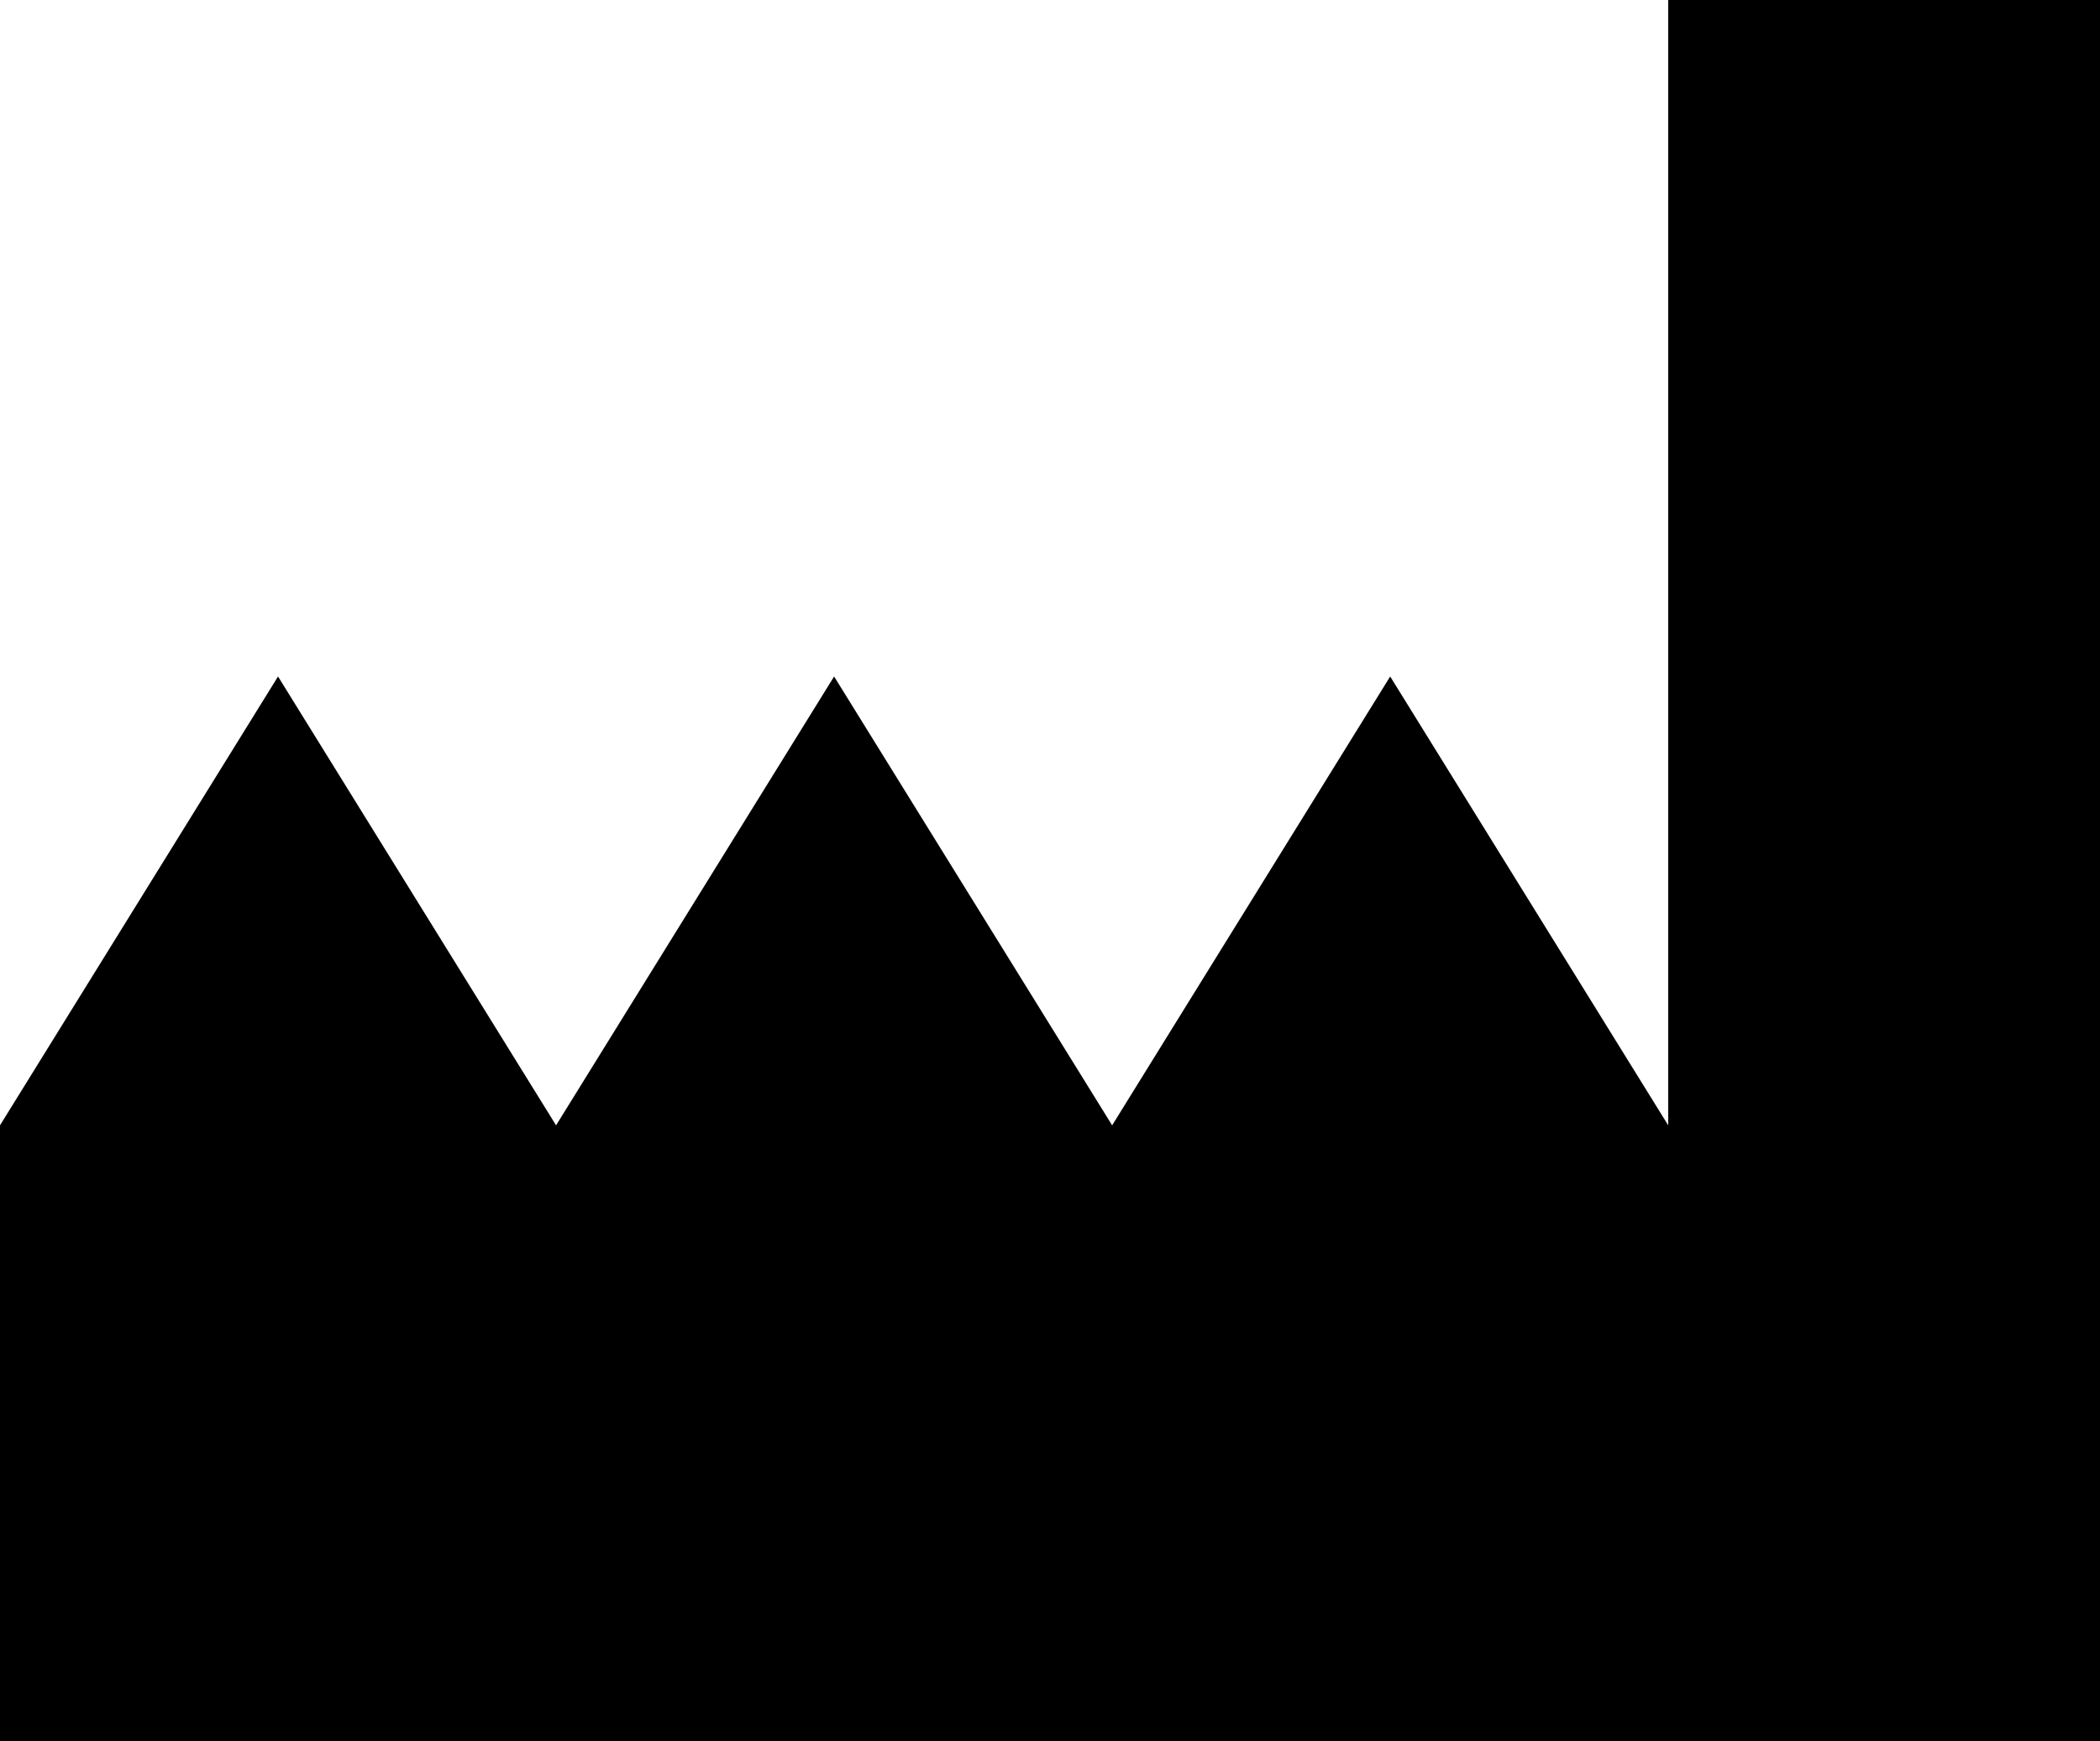 <?xml version="1.0" encoding="utf-8"?>
<!-- Generator: Adobe Illustrator 23.1.1, SVG Export Plug-In . SVG Version: 6.00 Build 0)  -->
<svg version="1.1" id="Livello_1" xmlns="http://www.w3.org/2000/svg" xmlns:xlink="http://www.w3.org/1999/xlink" x="0px" y="0px"
	 viewBox="0 0 392 325.1" style="enable-background:new 0 0 392 325.1;" xml:space="preserve">
<g>
	<path d="M311.4,0v210.1l-51.9-83.8l-51.9,83.8l-51.9-83.8l-51.9,83.8l-51.9-83.8L0,210.1v115.1h392V0L311.4,0z" class="pathfill"/>
</g>
</svg>
